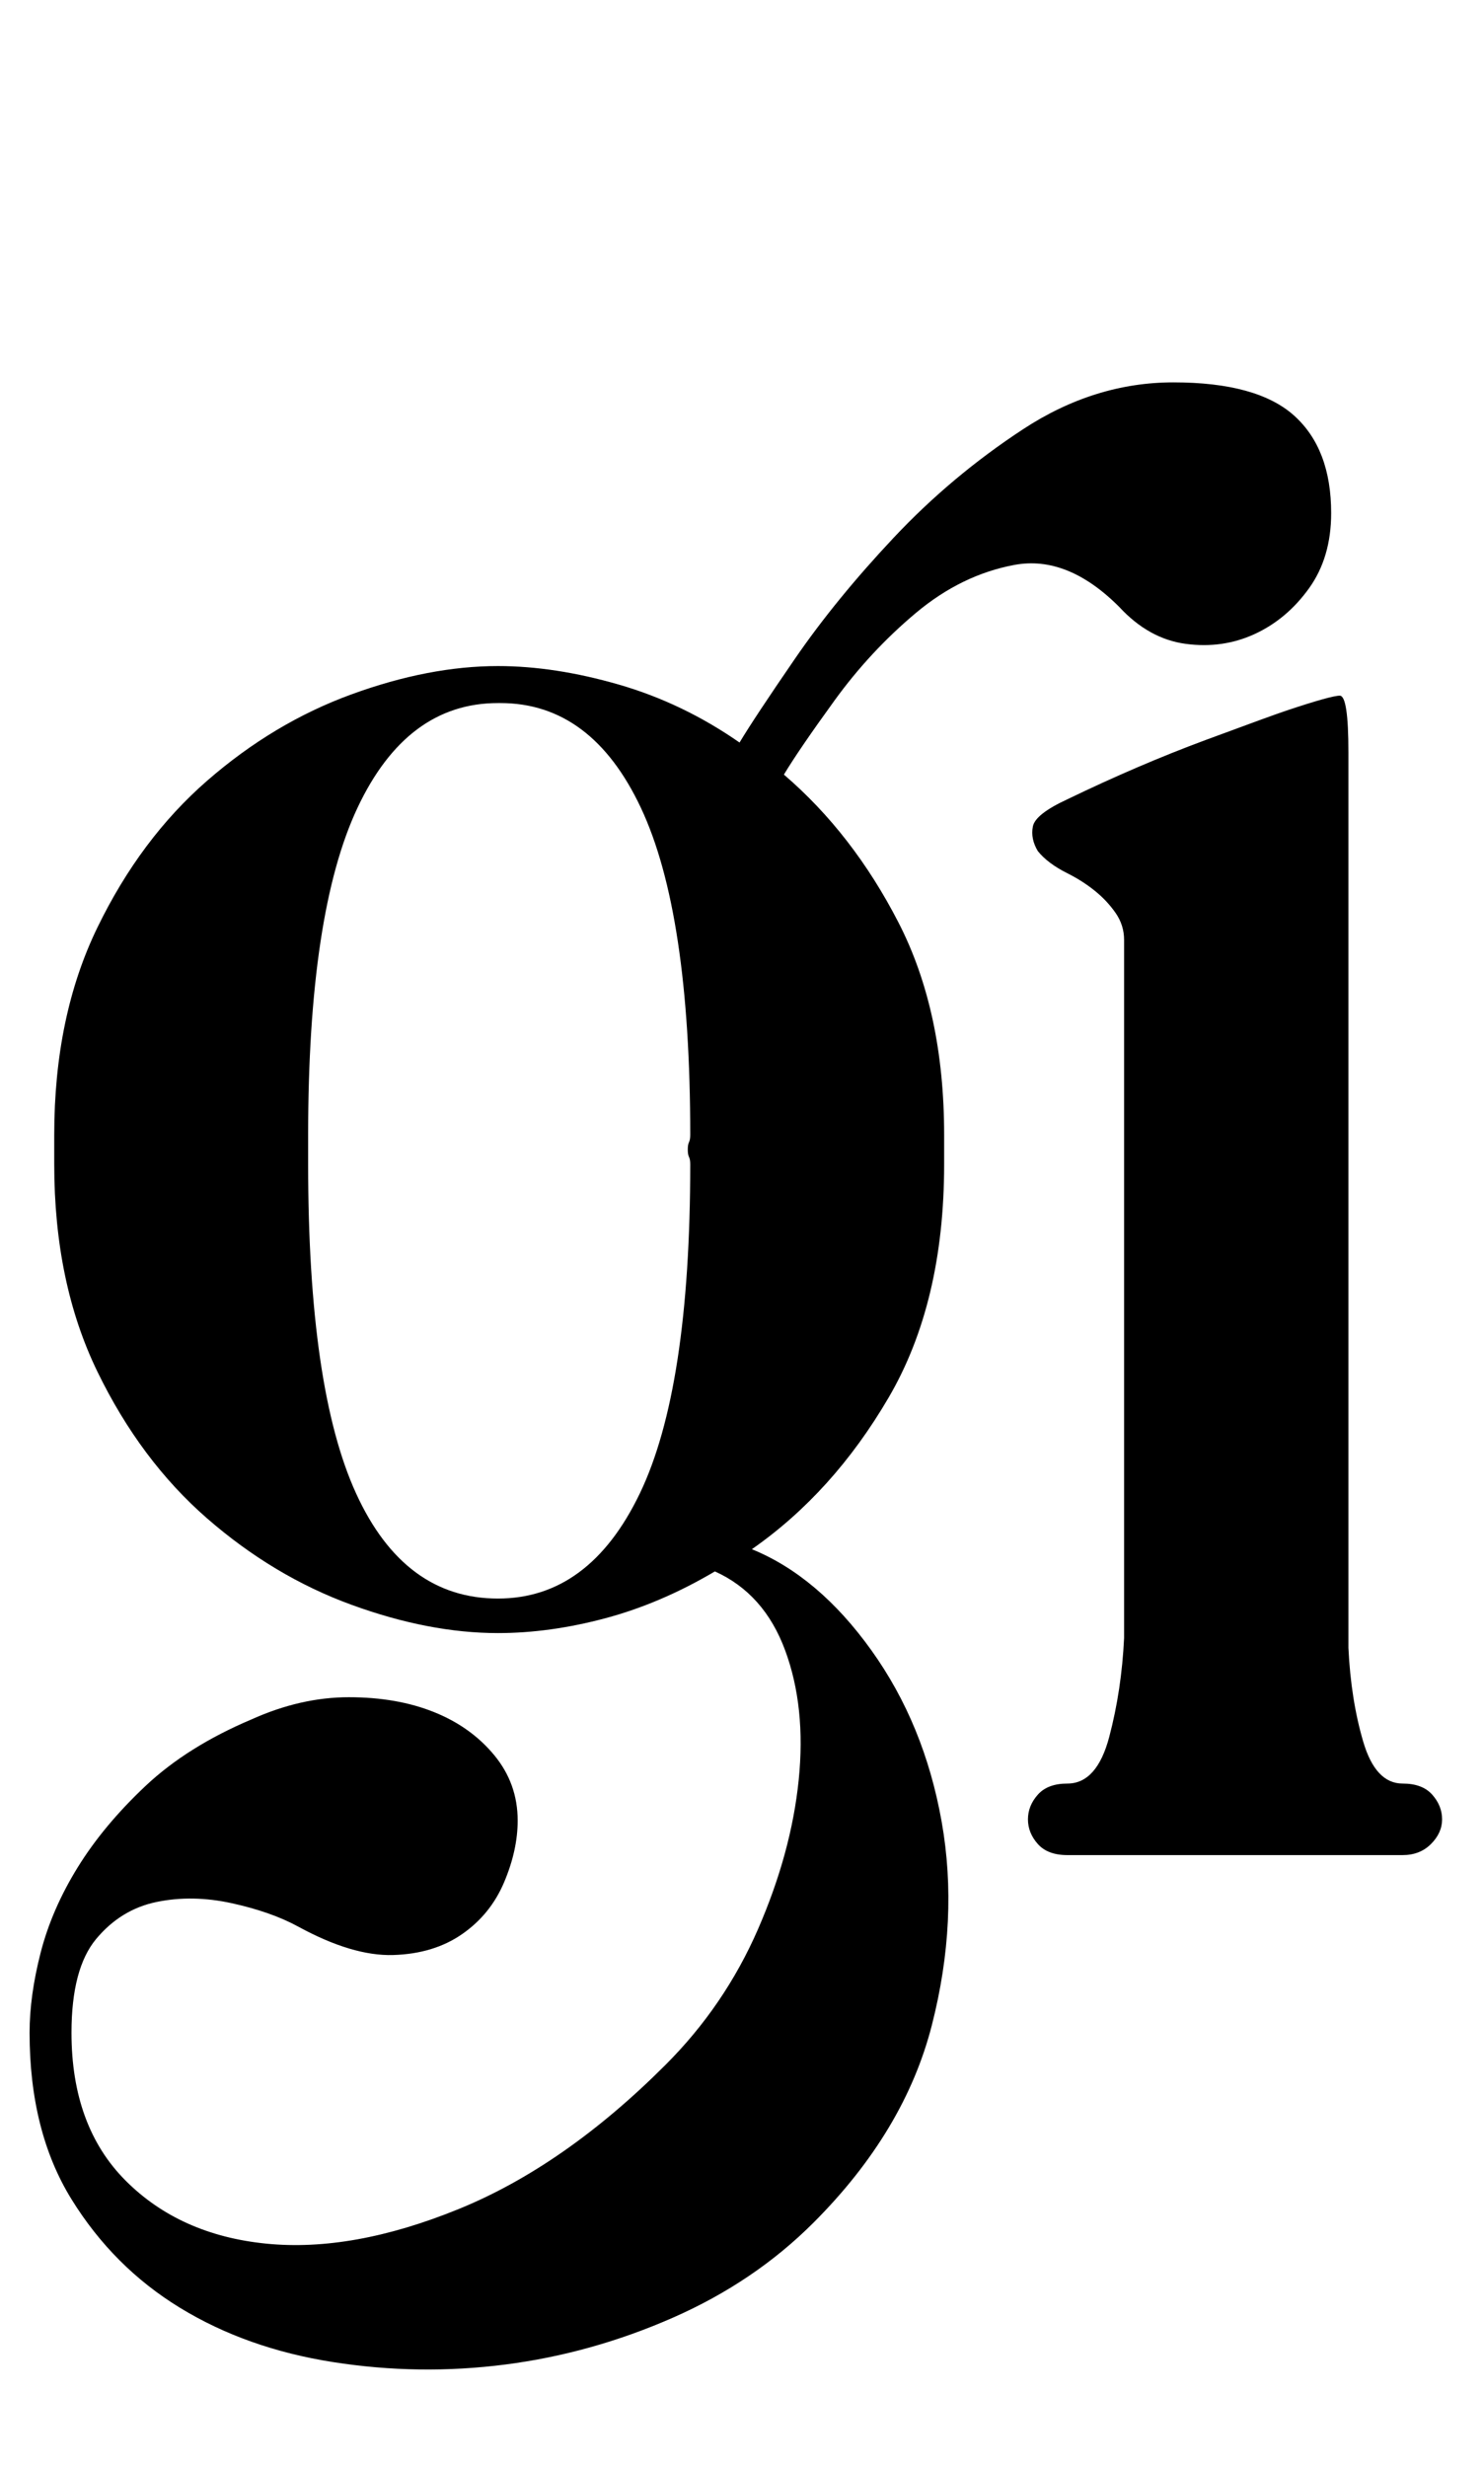 <?xml version="1.0" standalone="no"?>
<!DOCTYPE svg PUBLIC "-//W3C//DTD SVG 1.1//EN" "http://www.w3.org/Graphics/SVG/1.1/DTD/svg11.dtd" >
<svg xmlns="http://www.w3.org/2000/svg" xmlns:xlink="http://www.w3.org/1999/xlink" version="1.1" viewBox="-10 0 602 1000">
  <g transform="matrix(1 0 0 -1 0 750)">
   <path fill="currentColor"
d="M444 504q-21 21 -42.5 17t-40 -19.5t-33 -35.5t-20.5 -30q28 -24 46.5 -60t18.5 -86v-12q0 -56 -22.5 -94.5t-55.5 -61.5q27 -11 48.5 -41t28.5 -69.5t-4 -82.5t-48 -80q-24 -24 -57 -38.5t-68 -19t-70 1t-62 22t-44 44t-17 67.5q0 15 4.5 32.5t15 34.5t27.5 33t43 27
q20 9 39.5 9t34.5 -6t24.5 -17.5t9.5 -26.5q0 -12 -5.5 -25t-17 -21t-28 -8.5t-38.5 11.5q-11 6 -27 9.5t-30.5 0.5t-24.5 -15t-10 -38q0 -38 22 -60t57 -25.5t78 14t84 58.5q24 24 37.5 55t16.5 60.5t-5.5 52.5t-28.5 32q-22 -13 -44.5 -19t-43.5 -6q-28 0 -59.5 11.5
t-58.5 35t-44.5 59.5t-17.5 84v12q0 48 17.5 84t44.5 59.5t58.5 35t59.5 11.5q23 0 49 -7.5t49 -23.5q6 10 22.5 34t40 49t52.5 44t61 19q34 0 49 -13.5t15 -39.5q0 -18 -9 -30.5t-22 -18.5t-28 -4t-27 15zM192 102q37 0 57.5 42.5t20.5 133.5q0 2 -0.5 3t-0.5 3t0.5 3
t0.5 3q0 90 -20 132.5t-57 42.5h-1q-37 0 -57 -42.5t-20 -132.5v-12q0 -91 19.5 -133.5t57.5 -42.5zM559 27q8 0 12 -4.5t4 -10t-4.5 -10t-11.5 -4.5h-136q-8 0 -12 4.5t-4 10t4 10t12 4.5q12 0 17 19t6 40v283q0 6 -3.5 11t-8.5 9t-11 7q-8 4 -12 9q-3 5 -2 10t14 11
q29 14 56 24t33 12q18 6 21.5 6t3.5 -23v-363q1 -21 6 -38t16 -17z" />
  </g>

</svg>
